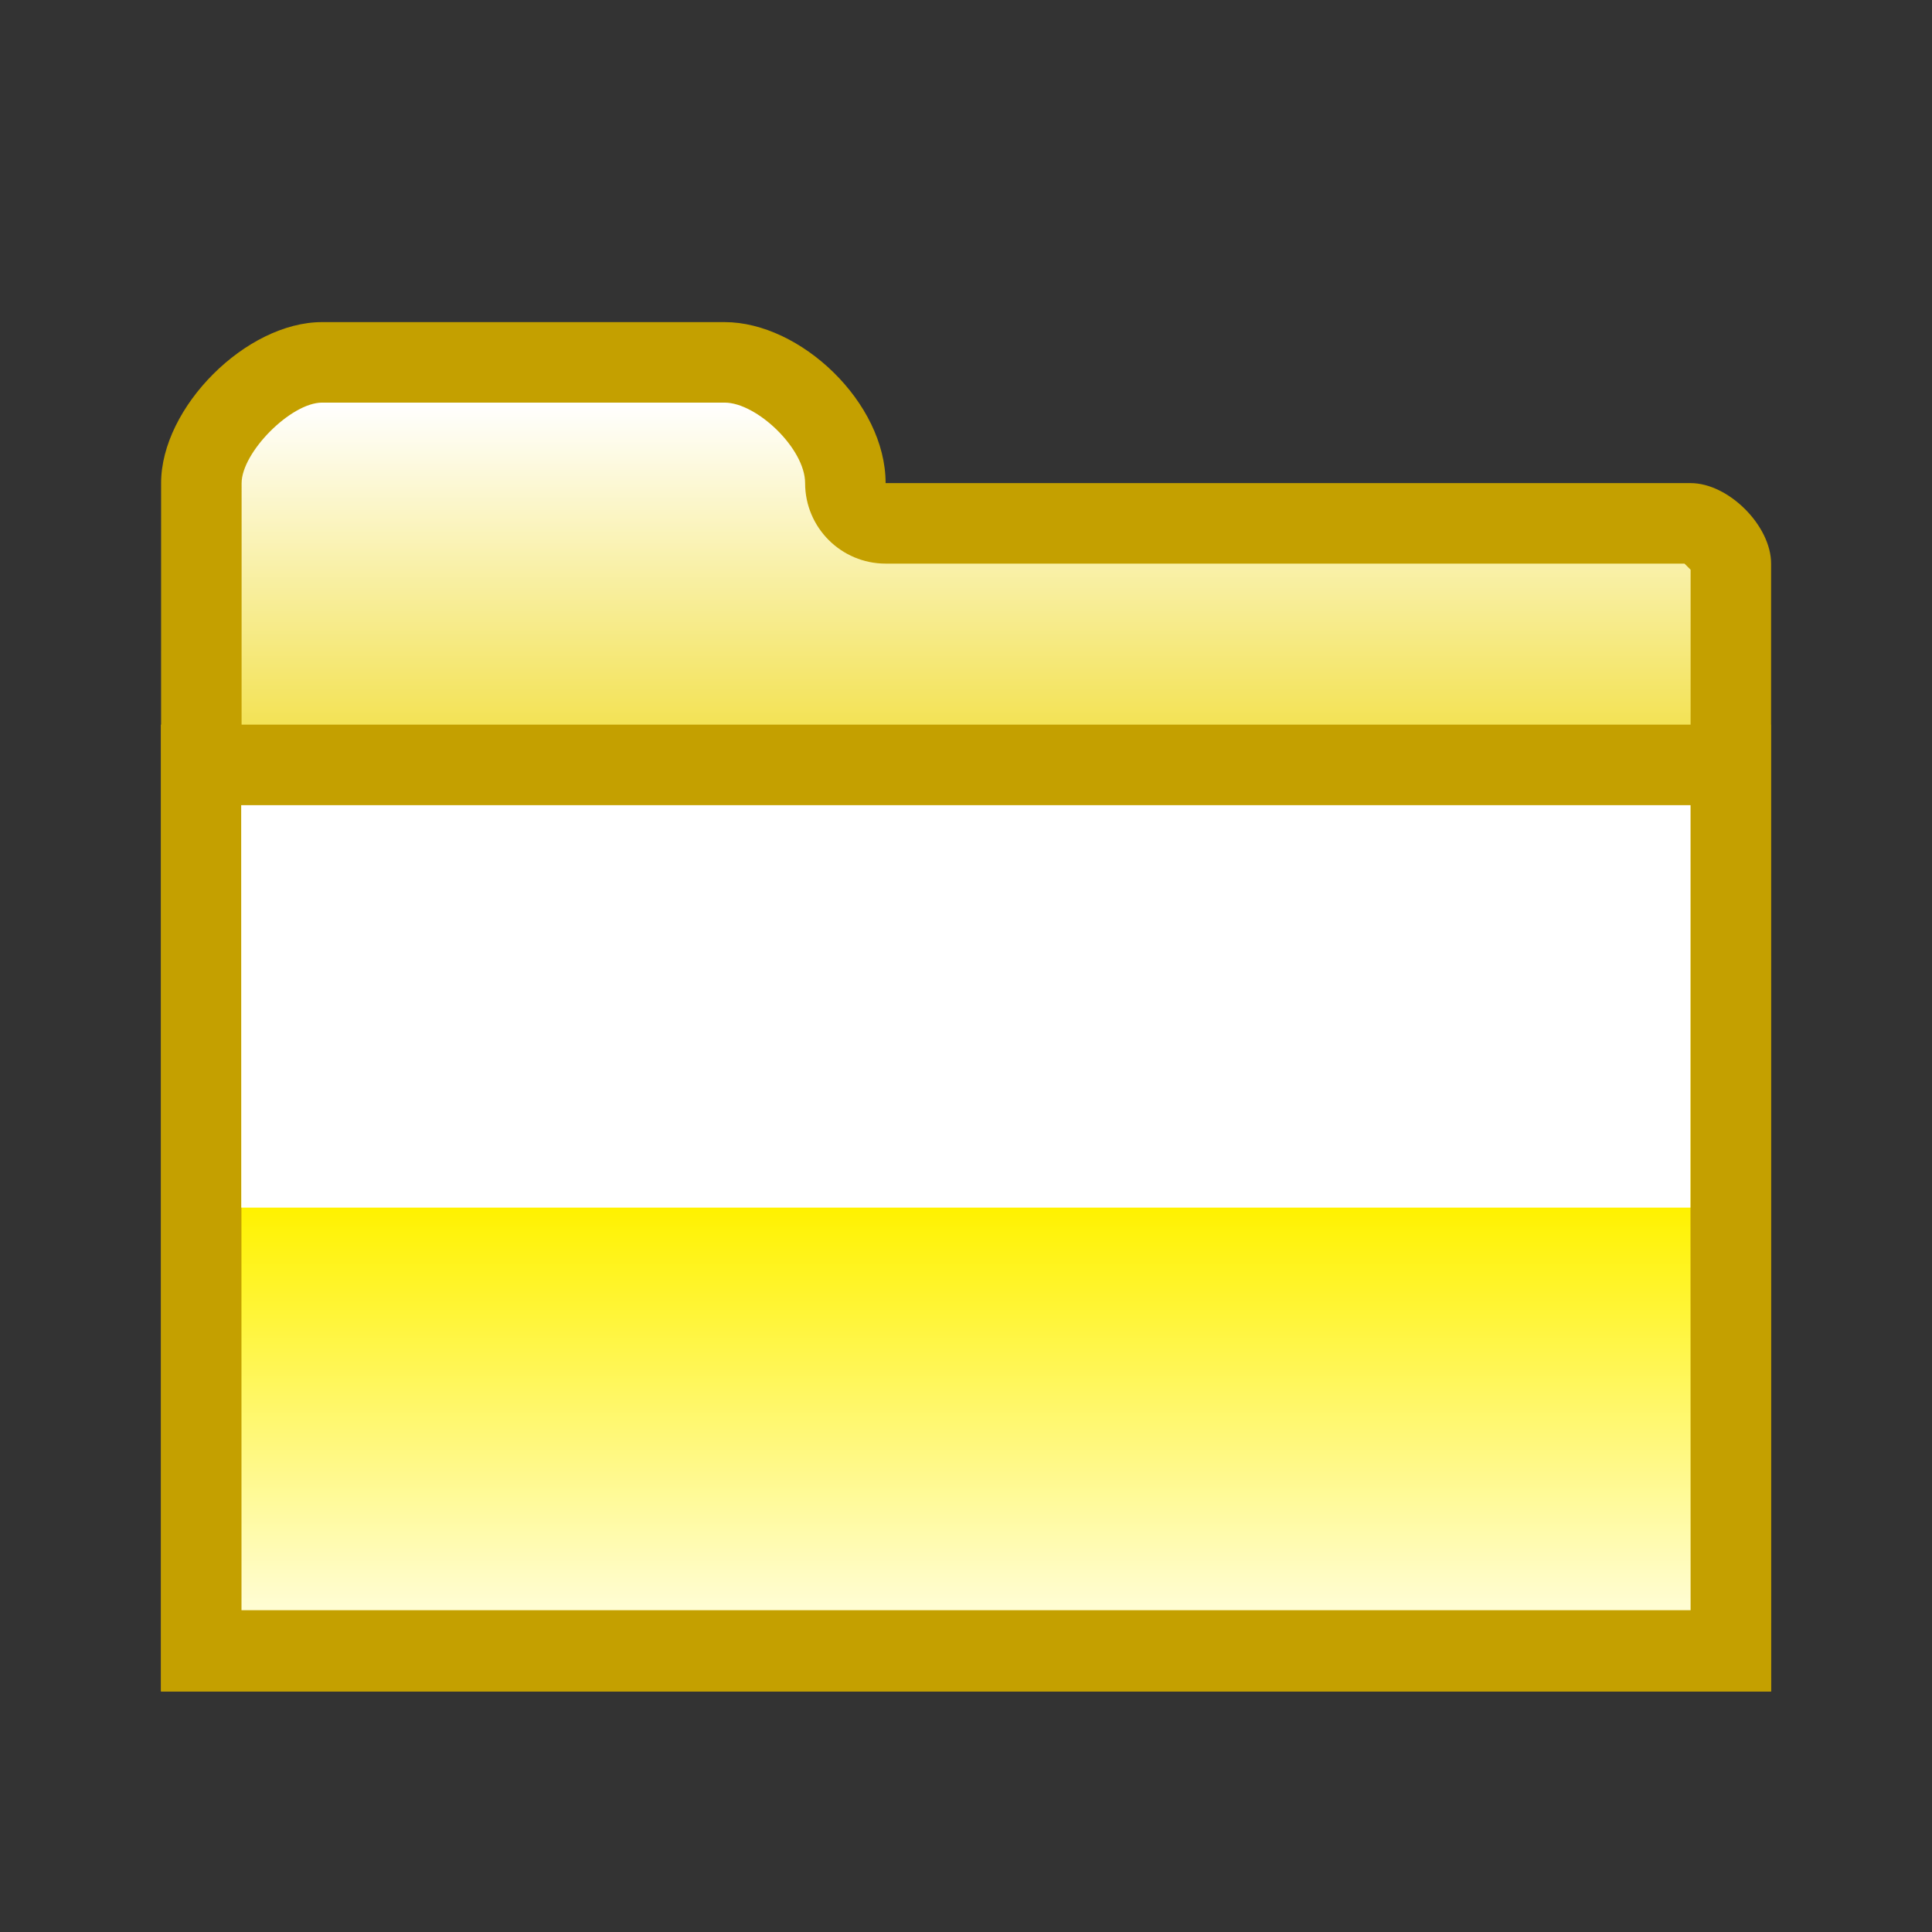 <?xml version="1.0" encoding="UTF-8" standalone="no"?>
<!--Generator: Xara Designer (www.xara.com), SVG filter version: 6.0.0.4-->

<svg
   xmlns:dc="http://purl.org/dc/elements/1.1/"
   xmlns:cc="http://creativecommons.org/ns#"
   xmlns:rdf="http://www.w3.org/1999/02/22-rdf-syntax-ns#"
   xmlns:svg="http://www.w3.org/2000/svg"
   xmlns="http://www.w3.org/2000/svg"
   xmlns:sodipodi="http://sodipodi.sourceforge.net/DTD/sodipodi-0.dtd"
   xmlns:inkscape="http://www.inkscape.org/namespaces/inkscape"
   version="1.1"
   overflow="visible"
   width="18pt"
   height="18pt"
   viewBox="0 0 18 18"
   id="svg2"
   inkscape:version="0.91 r13725"
   sodipodi:docname="folder-directory-flat.svg"
   style="overflow:visible;fill-rule:evenodd;stroke-width:0.501;stroke-linejoin:bevel">
  <rect x="0" y="0" width="18" height="18" fill="#333333" stroke="none"/>
  <sodipodi:namedview
     pagecolor="#ffffff"
     bordercolor="#666666"
     borderopacity="1"
     objecttolerance="10"
     gridtolerance="10"
     guidetolerance="10"
     inkscape:pageopacity="0"
     inkscape:pageshadow="2"
     inkscape:window-width="640"
     inkscape:window-height="480"
     id="namedview44"
     showgrid="false"
     fit-margin-top="0"
     fit-margin-left="0"
     fit-margin-right="0"
     fit-margin-bottom="0"
     inkscape:zoom="3.588113"
     inkscape:cx="-1.0161028"
     inkscape:cy="14.58372"
     inkscape:window-x="0"
     inkscape:window-y="0"
     inkscape:window-maximized="0"
     inkscape:current-layer="svg2" />
  <defs
     id="defs4">
    <linearGradient
       id="LinearGradient"
       gradientUnits="userSpaceOnUse"
       x1="0"
       y1="0"
       x2="0"
       y2="-9"
       gradientTransform="translate(481.568,622.568)">
      <stop
         offset="0"
         stop-color="#ffffff"
         id="stop7" />
      <stop
         offset="0.501"
         stop-color="#edd400"
         id="stop9" />
      <stop
         offset="1"
         stop-color="#ffffff"
         id="stop11" />
    </linearGradient>
    <linearGradient
       id="LinearGradient_1"
       gradientUnits="userSpaceOnUse"
       x1="0"
       y1="0"
       x2="0"
       y2="-9"
       gradientTransform="translate(481.568,619.568)">
      <stop
         offset="0"
         stop-color="#ffffff"
         id="stop14" />
      <stop
         offset="0.501"
         stop-color="#fff200"
         id="stop16" />
      <stop
         offset="1"
         stop-color="#ffffff"
         id="stop18" />
    </linearGradient>
    <linearGradient
       id="LinearGradient_2"
       gradientUnits="userSpaceOnUse"
       x1="0"
       y1="0"
       x2="0"
       y2="4.5"
       gradientTransform="translate(482.318,615.068)">
      <stop
         offset="0"
         stop-color="#333333"
         id="stop21" />
      <stop
         offset="1"
         stop-color="#ffffff"
         id="stop23" />
    </linearGradient>
  </defs>
  <g
     id="Document"
     font-size="16"
     transform="matrix(1,0,0,-1,-464.319,-215.572)"
     style="font-size:16px;font-family:'Times New Roman';fill:none;stroke:#000000">
    <g
       id="Spread"
       transform="translate(0,-841.891)">
      <g
         id="opaque">
        <path
           d="m 482.319,626.319 0,-18 -18,0 0,18 18,0 z"
           stroke-miterlimit="79.84"
           id="path28"
           inkscape:connector-curvature="0"
           style="stroke:none;stroke-width:0.407;stroke-linejoin:miter;stroke-miterlimit:79.84;marker-start:none;marker-end:none" />
      </g>
      <g
         id="Layer 1">
        <path
           d="m 465.82,621.818 -10e-4,-11.258 15.001,0 0,10.508 c 0,0.353 -0.397,0.75 -0.75,0.75 l -7.5,0 c 0,0.75 -0.793,1.5 -1.5,1.5 l -3.75,0 c -0.707,0 -1.5,-0.793 -1.5,-1.5 z"
           stroke-miterlimit="79.84"
           id="path31"
           inkscape:connector-curvature="0"
           style="fill:#c4a000;stroke:none;stroke-width:0.5;stroke-linejoin:round;stroke-miterlimit:79.84;marker-start:none;marker-end:none" />
        <path
           d="m 466.569,611.31 10e-4,10.507 c 0,0.287 0.459,0.751 0.75,0.751 l 3.75,0 c 0.299,0 0.75,-0.428 0.75,-0.75 0,-0.414 0.336,-0.75 0.75,-0.75 l 7.443,0 0.057,-0.057 0,-9.701 -13.501,0 z"
           stroke-miterlimit="79.84"
           id="path33"
           inkscape:connector-curvature="0"
           style="fill:url(#LinearGradient);stroke:none;stroke-width:0.75;stroke-linejoin:round;stroke-miterlimit:79.84;marker-start:none;marker-end:none" />
        <path
           d="m 465.819,610.56 15.001,0 -0.002,9.008 -15,0"
           stroke-miterlimit="79.84"
           id="path35"
           inkscape:connector-curvature="0"
           style="fill:#c4a000;stroke:none;stroke-width:0.5;stroke-linejoin:round;stroke-miterlimit:79.84" />
        <path
           d="m 466.569,611.317 13.501,0 -0.002,7.5 -13.5,0"
           stroke-miterlimit="79.84"
           id="path37"
           inkscape:connector-curvature="0"
           style="fill:url(#LinearGradient_1);stroke:none;stroke-width:0.75;stroke-linejoin:round;stroke-miterlimit:79.84" />
        <mask
           id="TranspMask">
          <rect
             x="-59.528"
             y="-84.189"
             width="714.332"
             height="1010.269"
             id="rect40"
             style="fill:url(#LinearGradient_2);stroke:none" />
        </mask>
        <path
           d="m 466.567,618.817 0,-3.749 13.501,0 0,3.749 -13.501,0 z"
           stroke-miterlimit="79.84"
           mask="url(#TranspMask)"
           id="path42"
           inkscape:connector-curvature="0"
           style="fill:#ffffff;stroke:none;stroke-width:0.5;stroke-linejoin:miter;stroke-miterlimit:79.84;marker-start:none;marker-end:none" />
      </g>
    </g>
  </g>
</svg>
